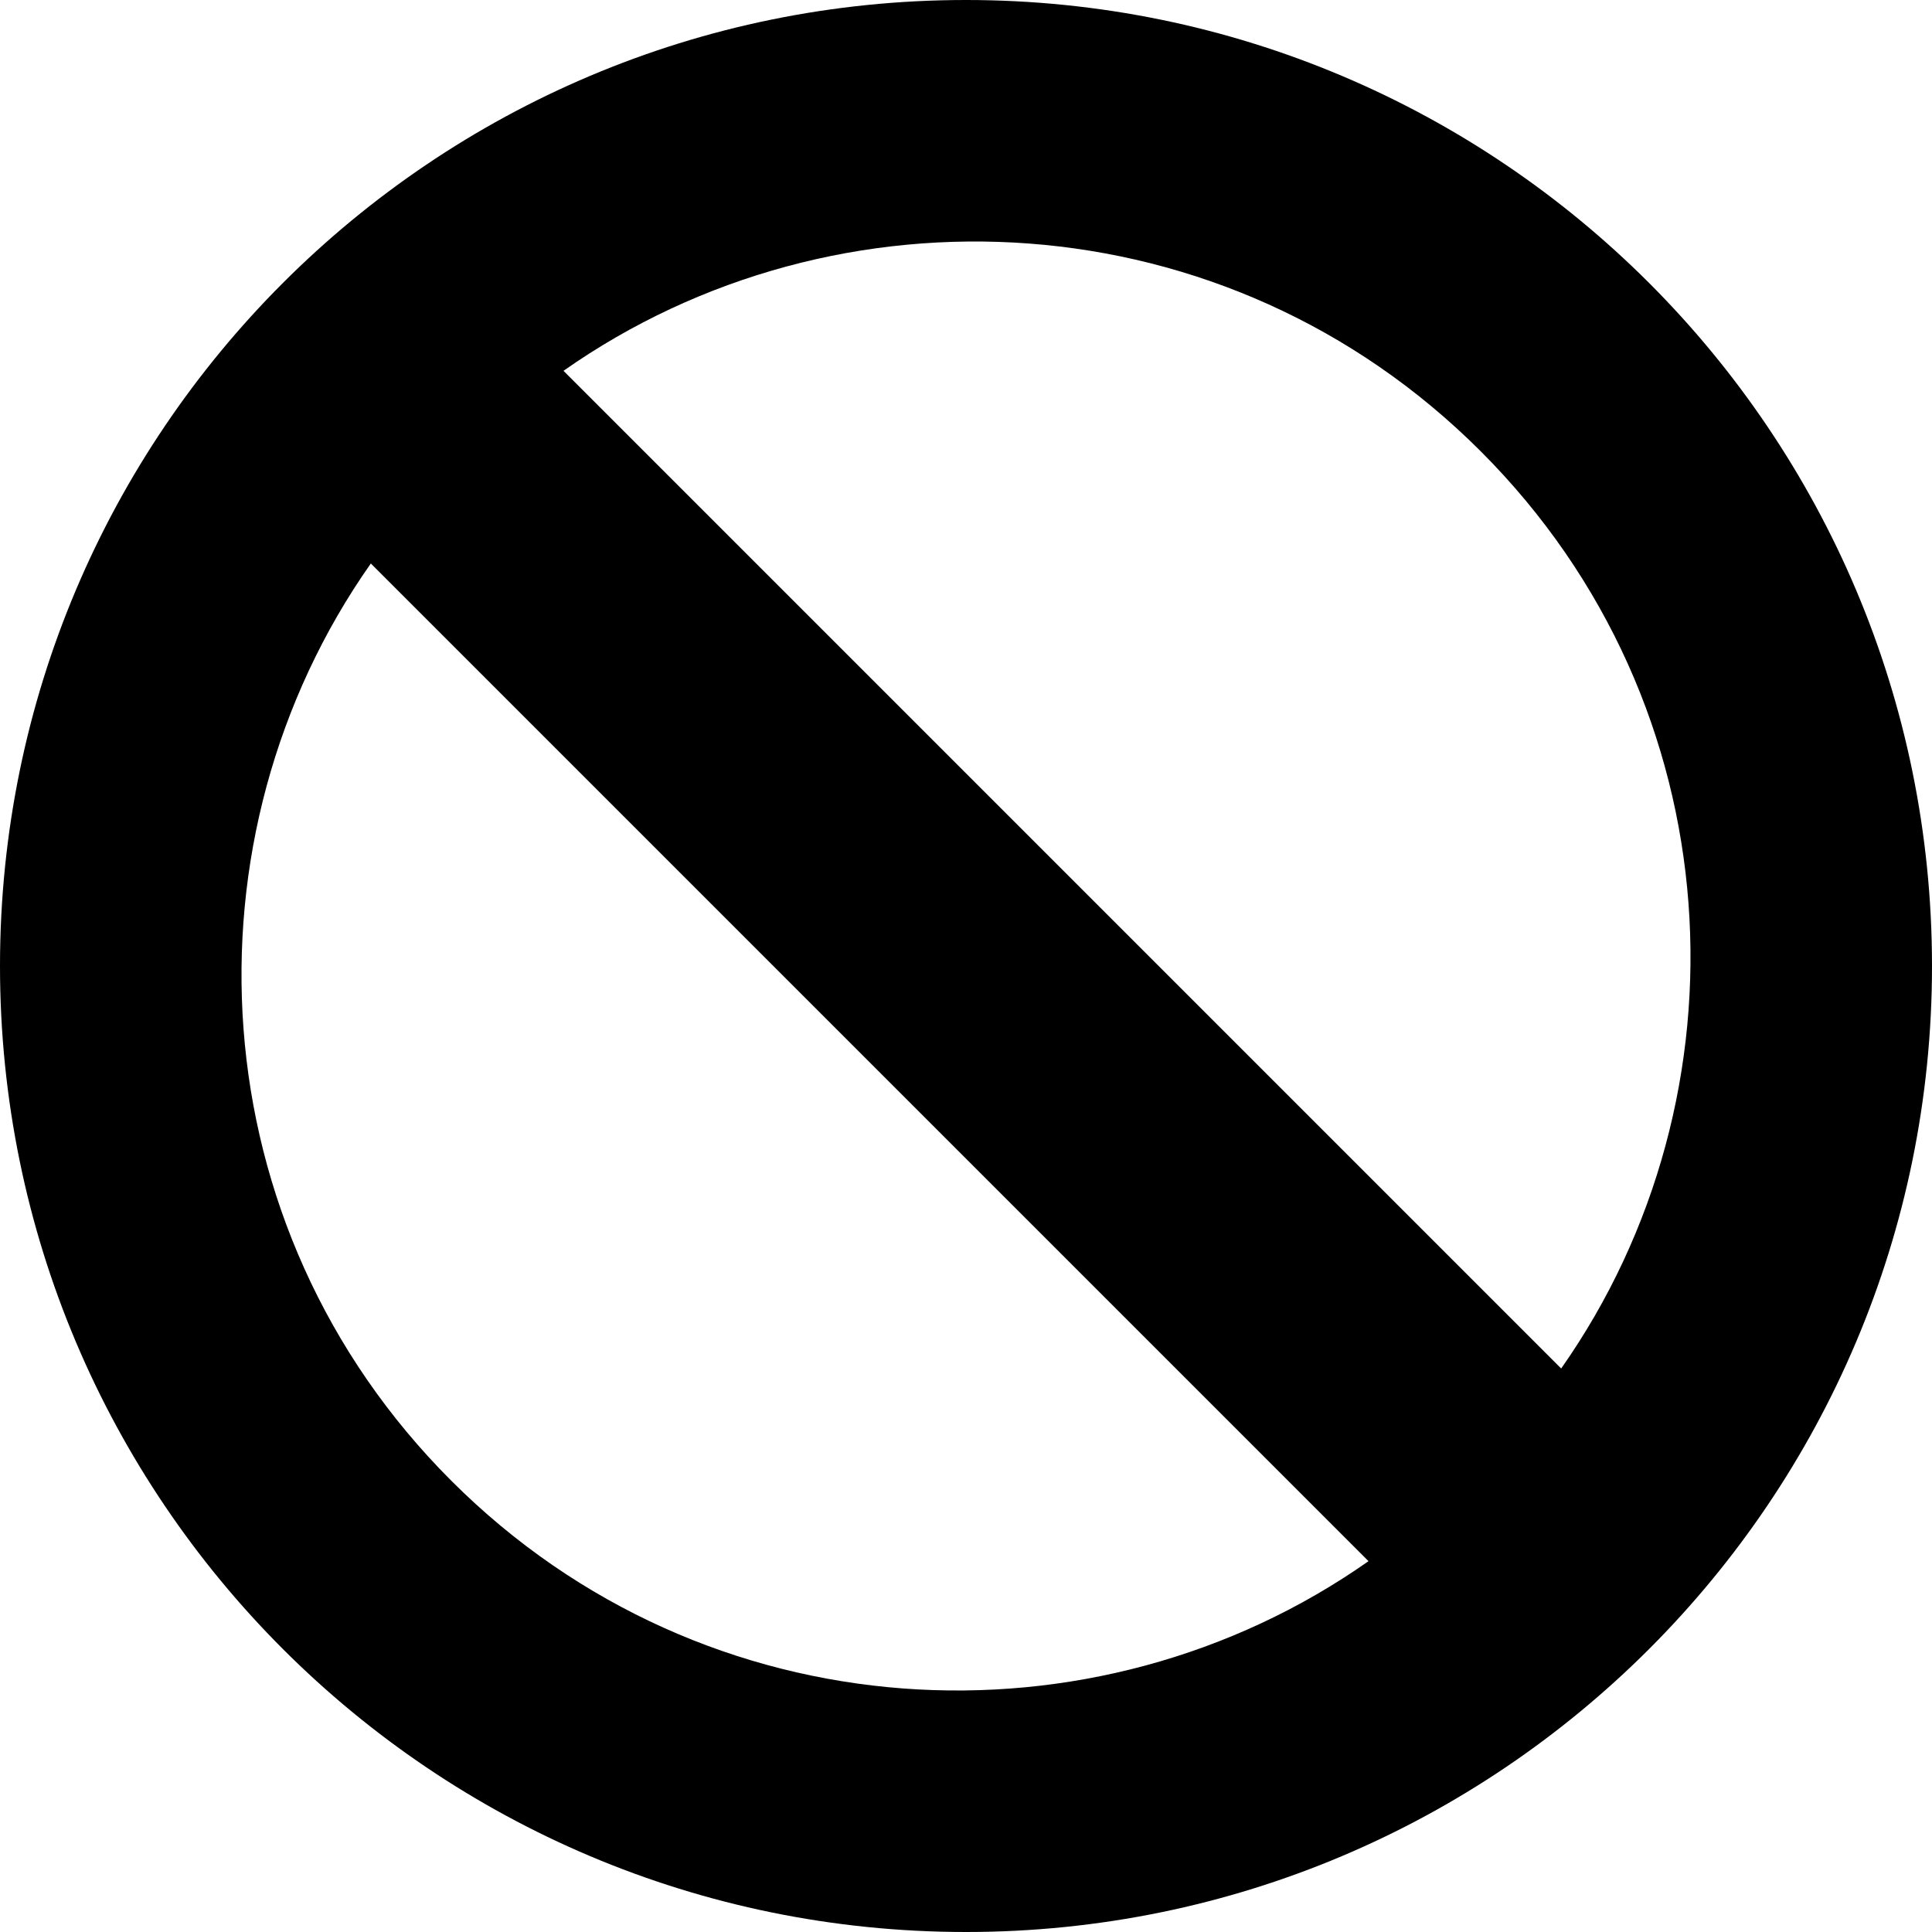 <?xml version="1.0" encoding="UTF-8"?>
<svg width="48px" height="48px" viewBox="0 0 48 48" version="1.1" xmlns="http://www.w3.org/2000/svg" xmlns:xlink="http://www.w3.org/1999/xlink">
    <g stroke="none" stroke-width="1" fill-rule="evenodd">
        <path d="M24,0 C10.745,0 0,10.745 0,24 C0,37.255 10.745,48 24,48 C37.255,48 48,37.255 48,24 C48,10.745 37.255,0 24,0 Z M36.788,11.212 C43.117,17.542 43.557,27.215 38.787,34 L14,9.213 C20.789,4.44 30.462,4.887 36.788,11.212 Z M11.212,36.788 C4.883,30.458 4.443,20.785 9.213,14 L34,38.787 C27.211,43.56 17.538,43.113 11.212,36.788 Z" fill-rule="nonzero"></path>
    </g>
</svg>
